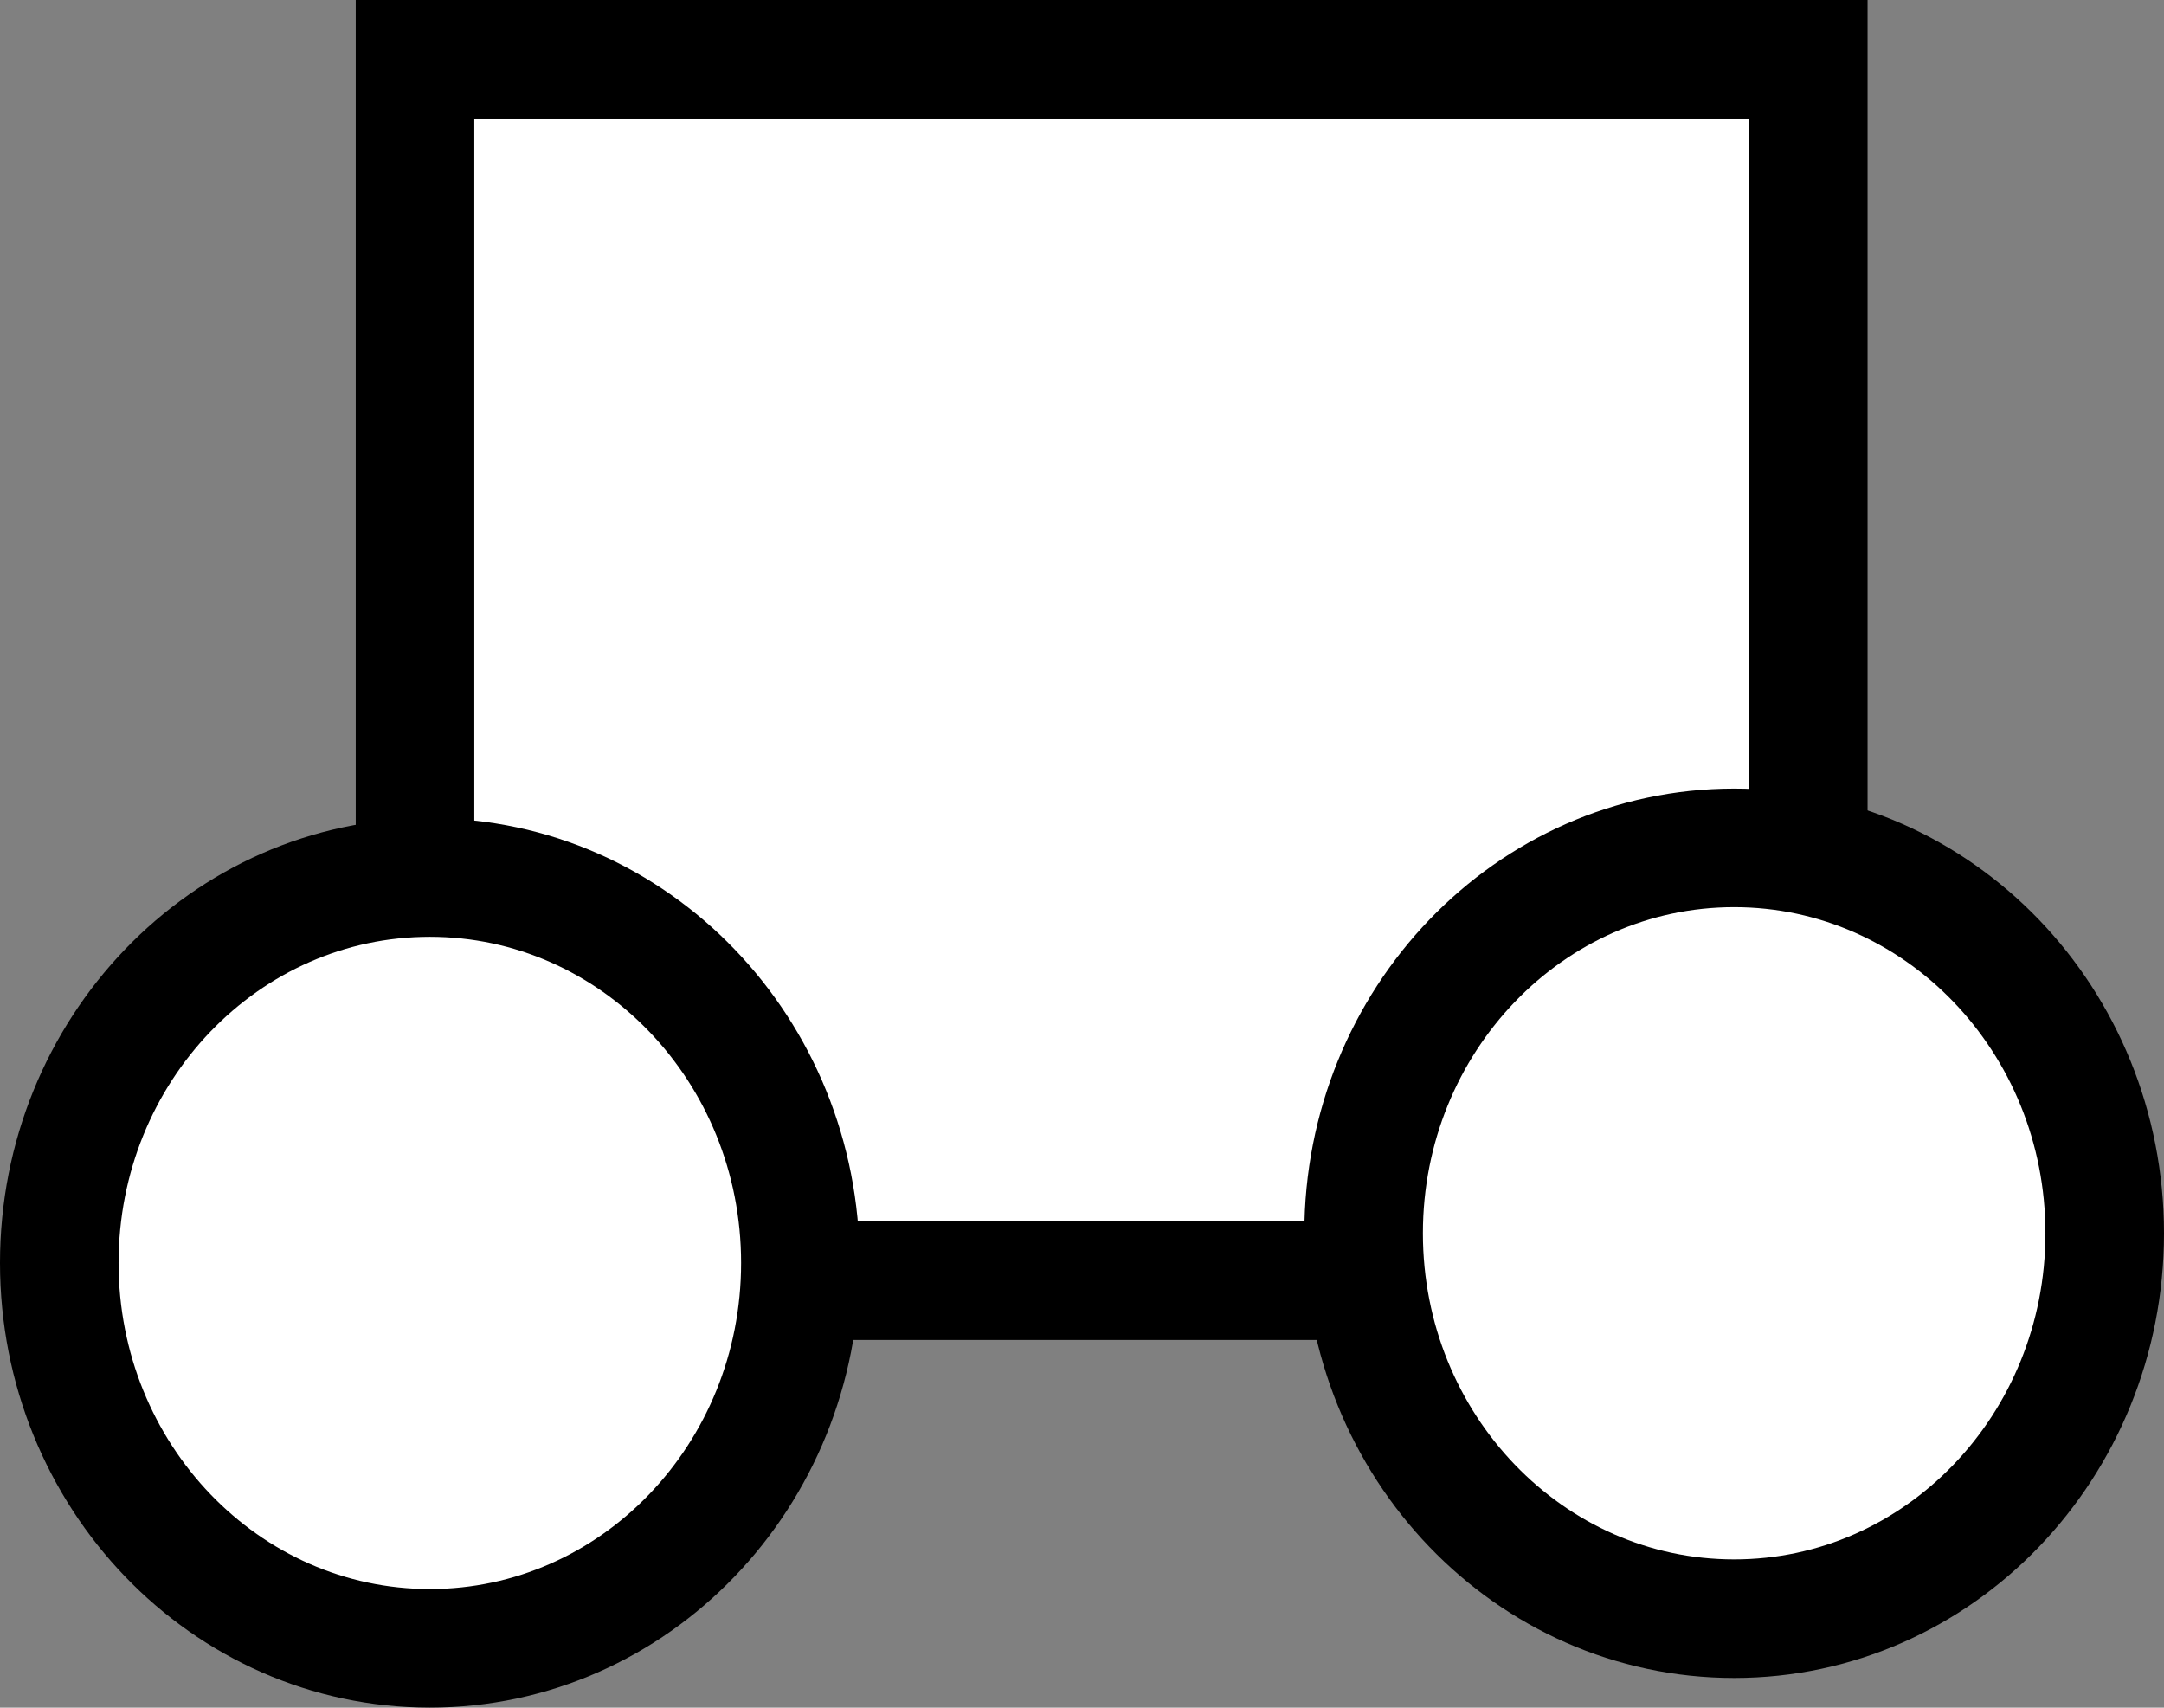 <svg version="1.1" xmlns="http://www.w3.org/2000/svg" xmlns:xlink="http://www.w3.org/1999/xlink" width="73" height="57.599" viewBox="0,0,73,57.599"><rect x="0" y="0" width="73" height="57.599" fill="#808080" stroke="none"/><g transform="translate(-202.5,-157.401)"><g data-paper-data="{&quot;isPaintingLayer&quot;:true}" fill="#ffffff" fill-rule="nonzero" stroke="#000000" stroke-width="4" stroke-linecap="butt" stroke-linejoin="miter" stroke-miterlimit="10" stroke-dasharray="" stroke-dashoffset="0" style="mix-blend-mode: normal"><path d="M216.5,200.599v-41.198h47v41.198z"/><path d="M229.5,200c0,7.18 -5.596,13 -12.5,13c-6.904,0 -12.5,-5.82 -12.5,-13c0,-7.18 5.596,-13 12.5,-13c6.904,0 12.5,5.82 12.5,13z"/><path d="M273.5,199c0,7.18 -5.596,13 -12.5,13c-6.904,0 -12.5,-5.82 -12.5,-13c0,-7.18 5.596,-13 12.5,-13c6.904,0 12.5,5.82 12.5,13z"/></g></g></svg>